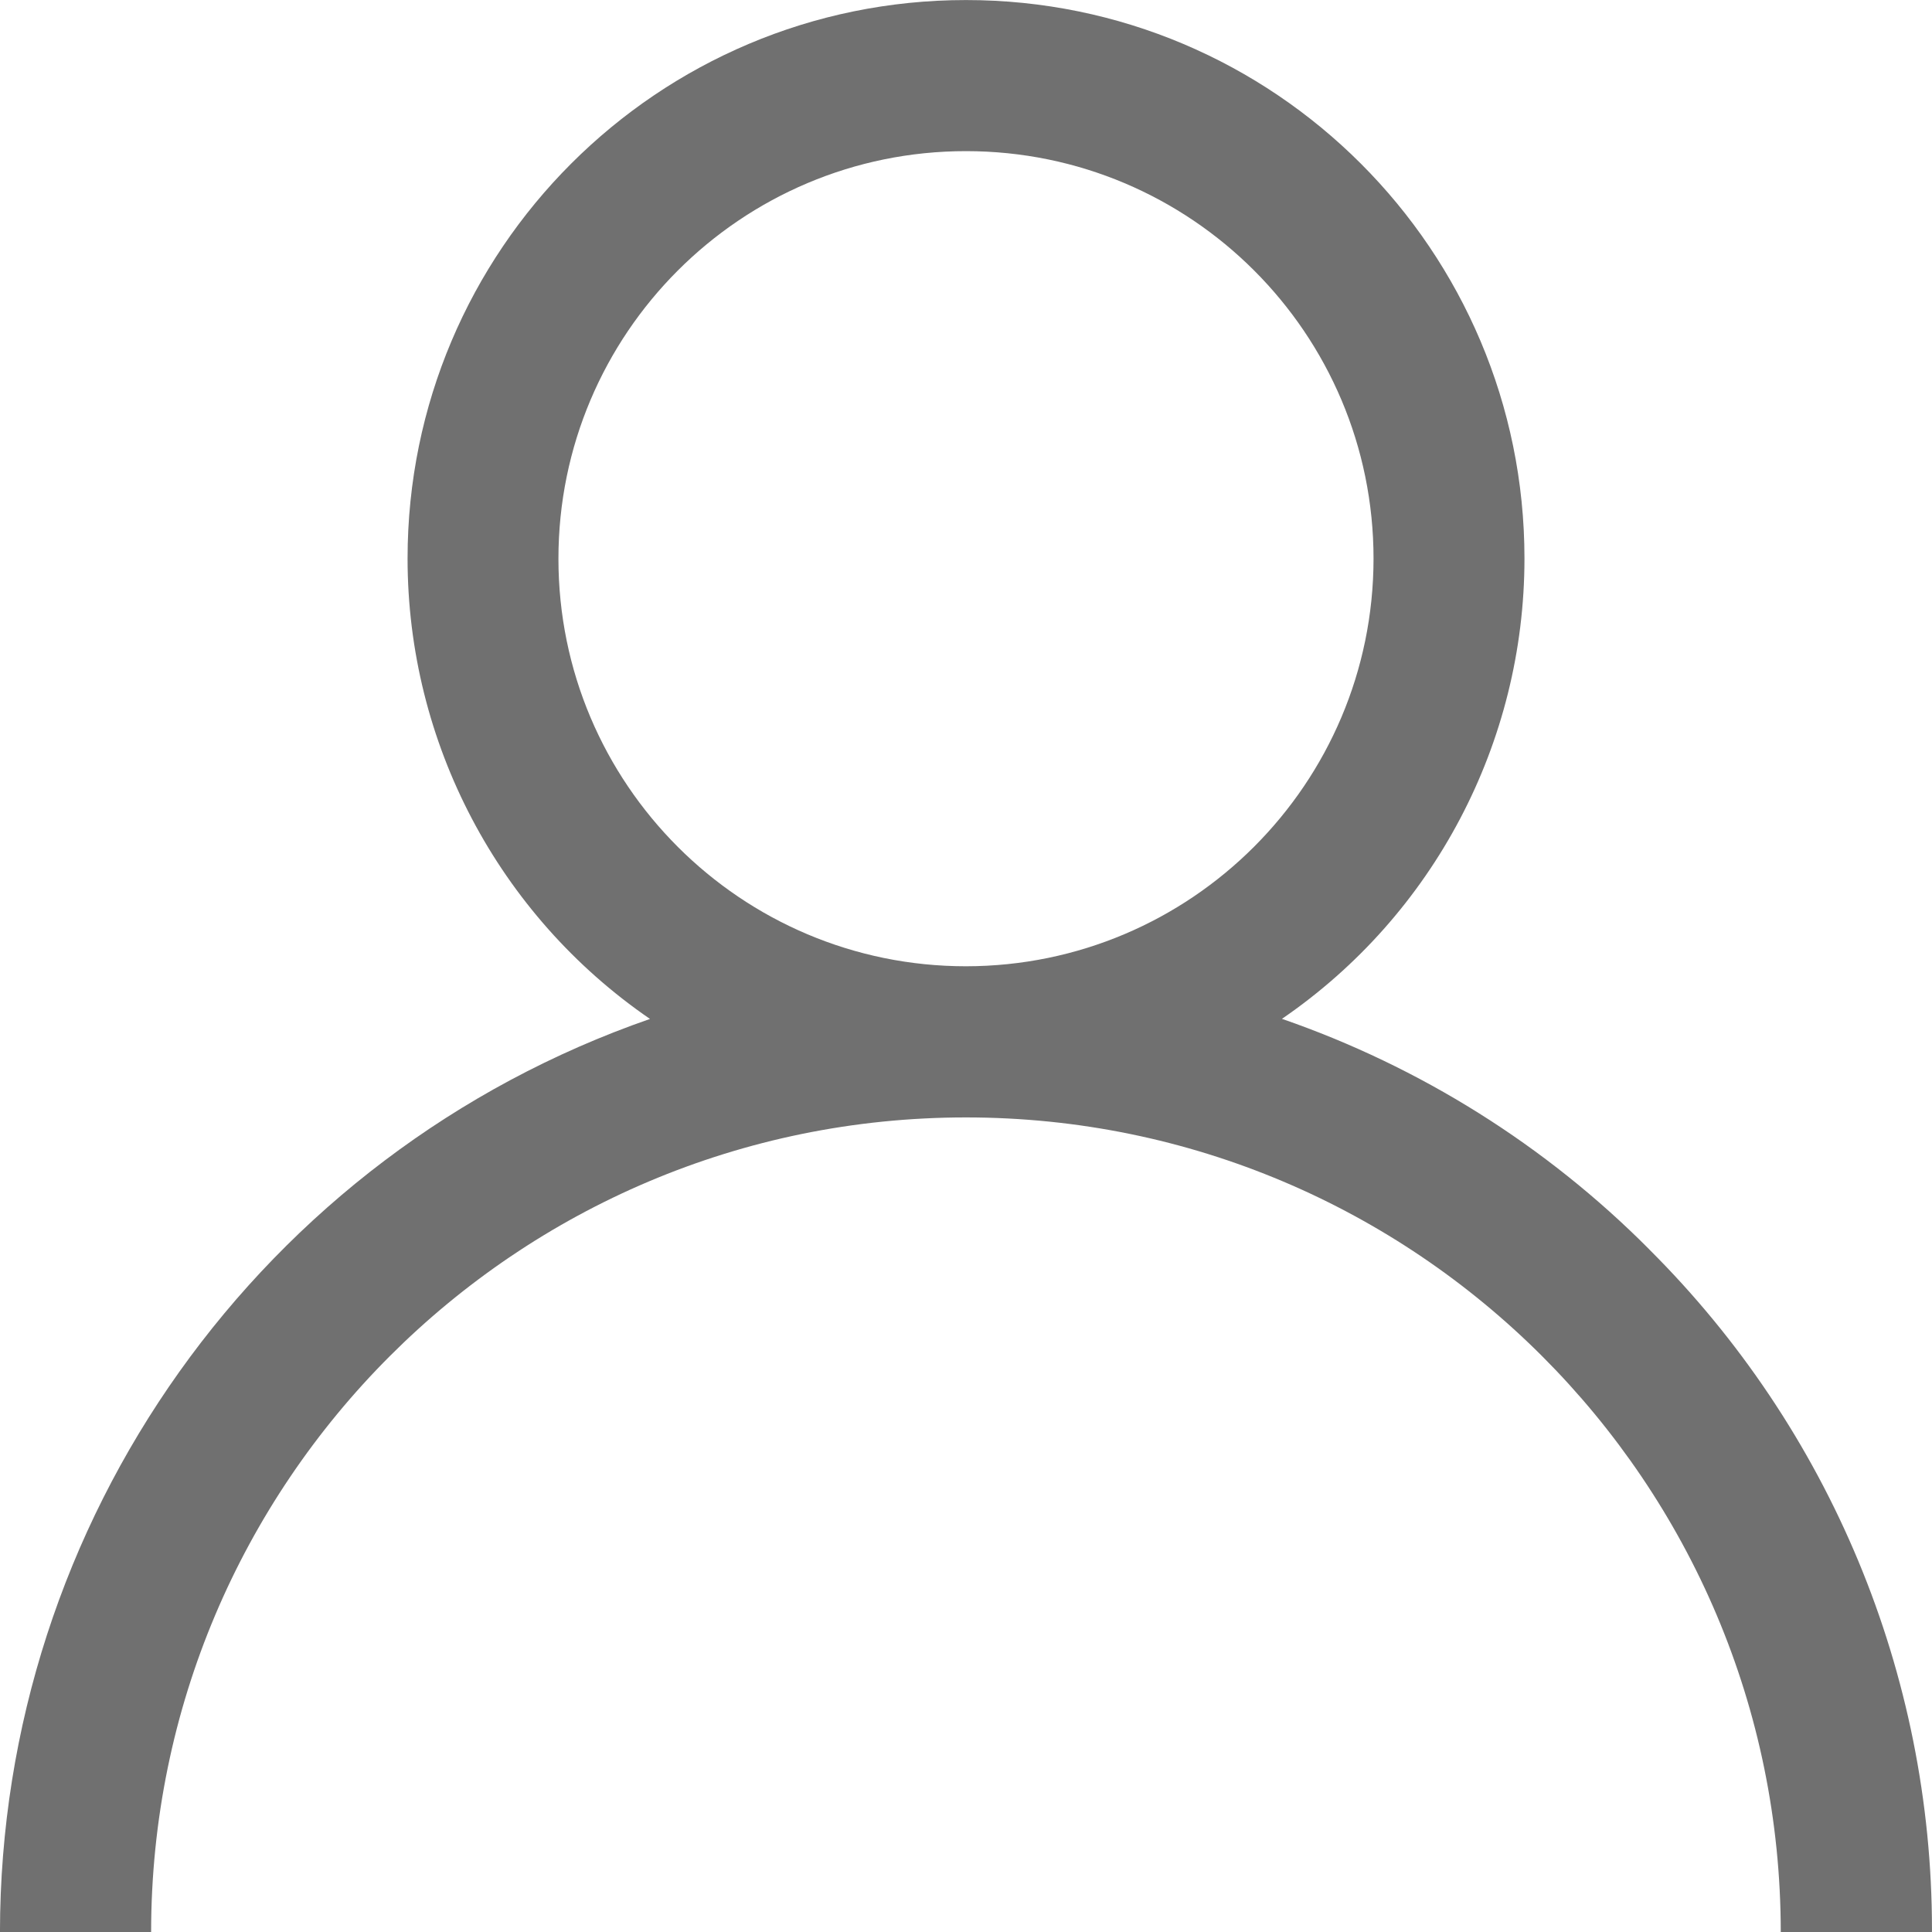<?xml version="1.0" encoding="UTF-8"?>
<!DOCTYPE svg PUBLIC "-//W3C//DTD SVG 1.1//EN" "http://www.w3.org/Graphics/SVG/1.1/DTD/svg11.dtd">
<!-- Creator: CorelDRAW 2019 (64-Bit) -->
<svg xmlns="http://www.w3.org/2000/svg" xml:space="preserve" width="6.085mm" height="6.086mm" version="1.1" style="shape-rendering:geometricPrecision; text-rendering:geometricPrecision; image-rendering:optimizeQuality; fill-rule:evenodd; clip-rule:evenodd"
viewBox="0 0 608.56 608.63"
 xmlns:xlink="http://www.w3.org/1999/xlink">
 <defs>
  <style type="text/css">
   <![CDATA[
    .fil0 {fill:#707070}
   ]]>
  </style>
 </defs>
 <g id="Layer_x0020_1">
  <path class="fil0" d="M519.44 393.46c-32.49,-32.66 -72.12,-57.49 -115.64,-72.55 47.81,-32.75 76.39,-87.04 76.39,-145 0,-97.13 -78.77,-175.91 -175.91,-175.91 -97.12,0 -175.9,78.77 -175.9,175.91 0,57.96 28.58,112.25 76.36,145.03 -122.44,42.5 -204.68,158.03 -204.75,287.69l47.61 0c0.01,-141.73 114.94,-256.67 256.66,-256.67 141.72,0 256.66,114.93 256.66,256.66l47.62 0.01c0.01,-0.26 0.01,-0.59 0.01,-0.85 0,-80.45 -32.11,-157.59 -89.13,-214.32l0.01 0zm-215.17 -89.11c-70.88,0 -128.37,-57.49 -128.37,-128.38 0,-70.89 57.49,-128.38 128.37,-128.38 70.89,0 128.38,57.49 128.38,128.38 -0.06,70.86 -57.52,128.32 -128.38,128.38z"/>
 </g>
</svg>
